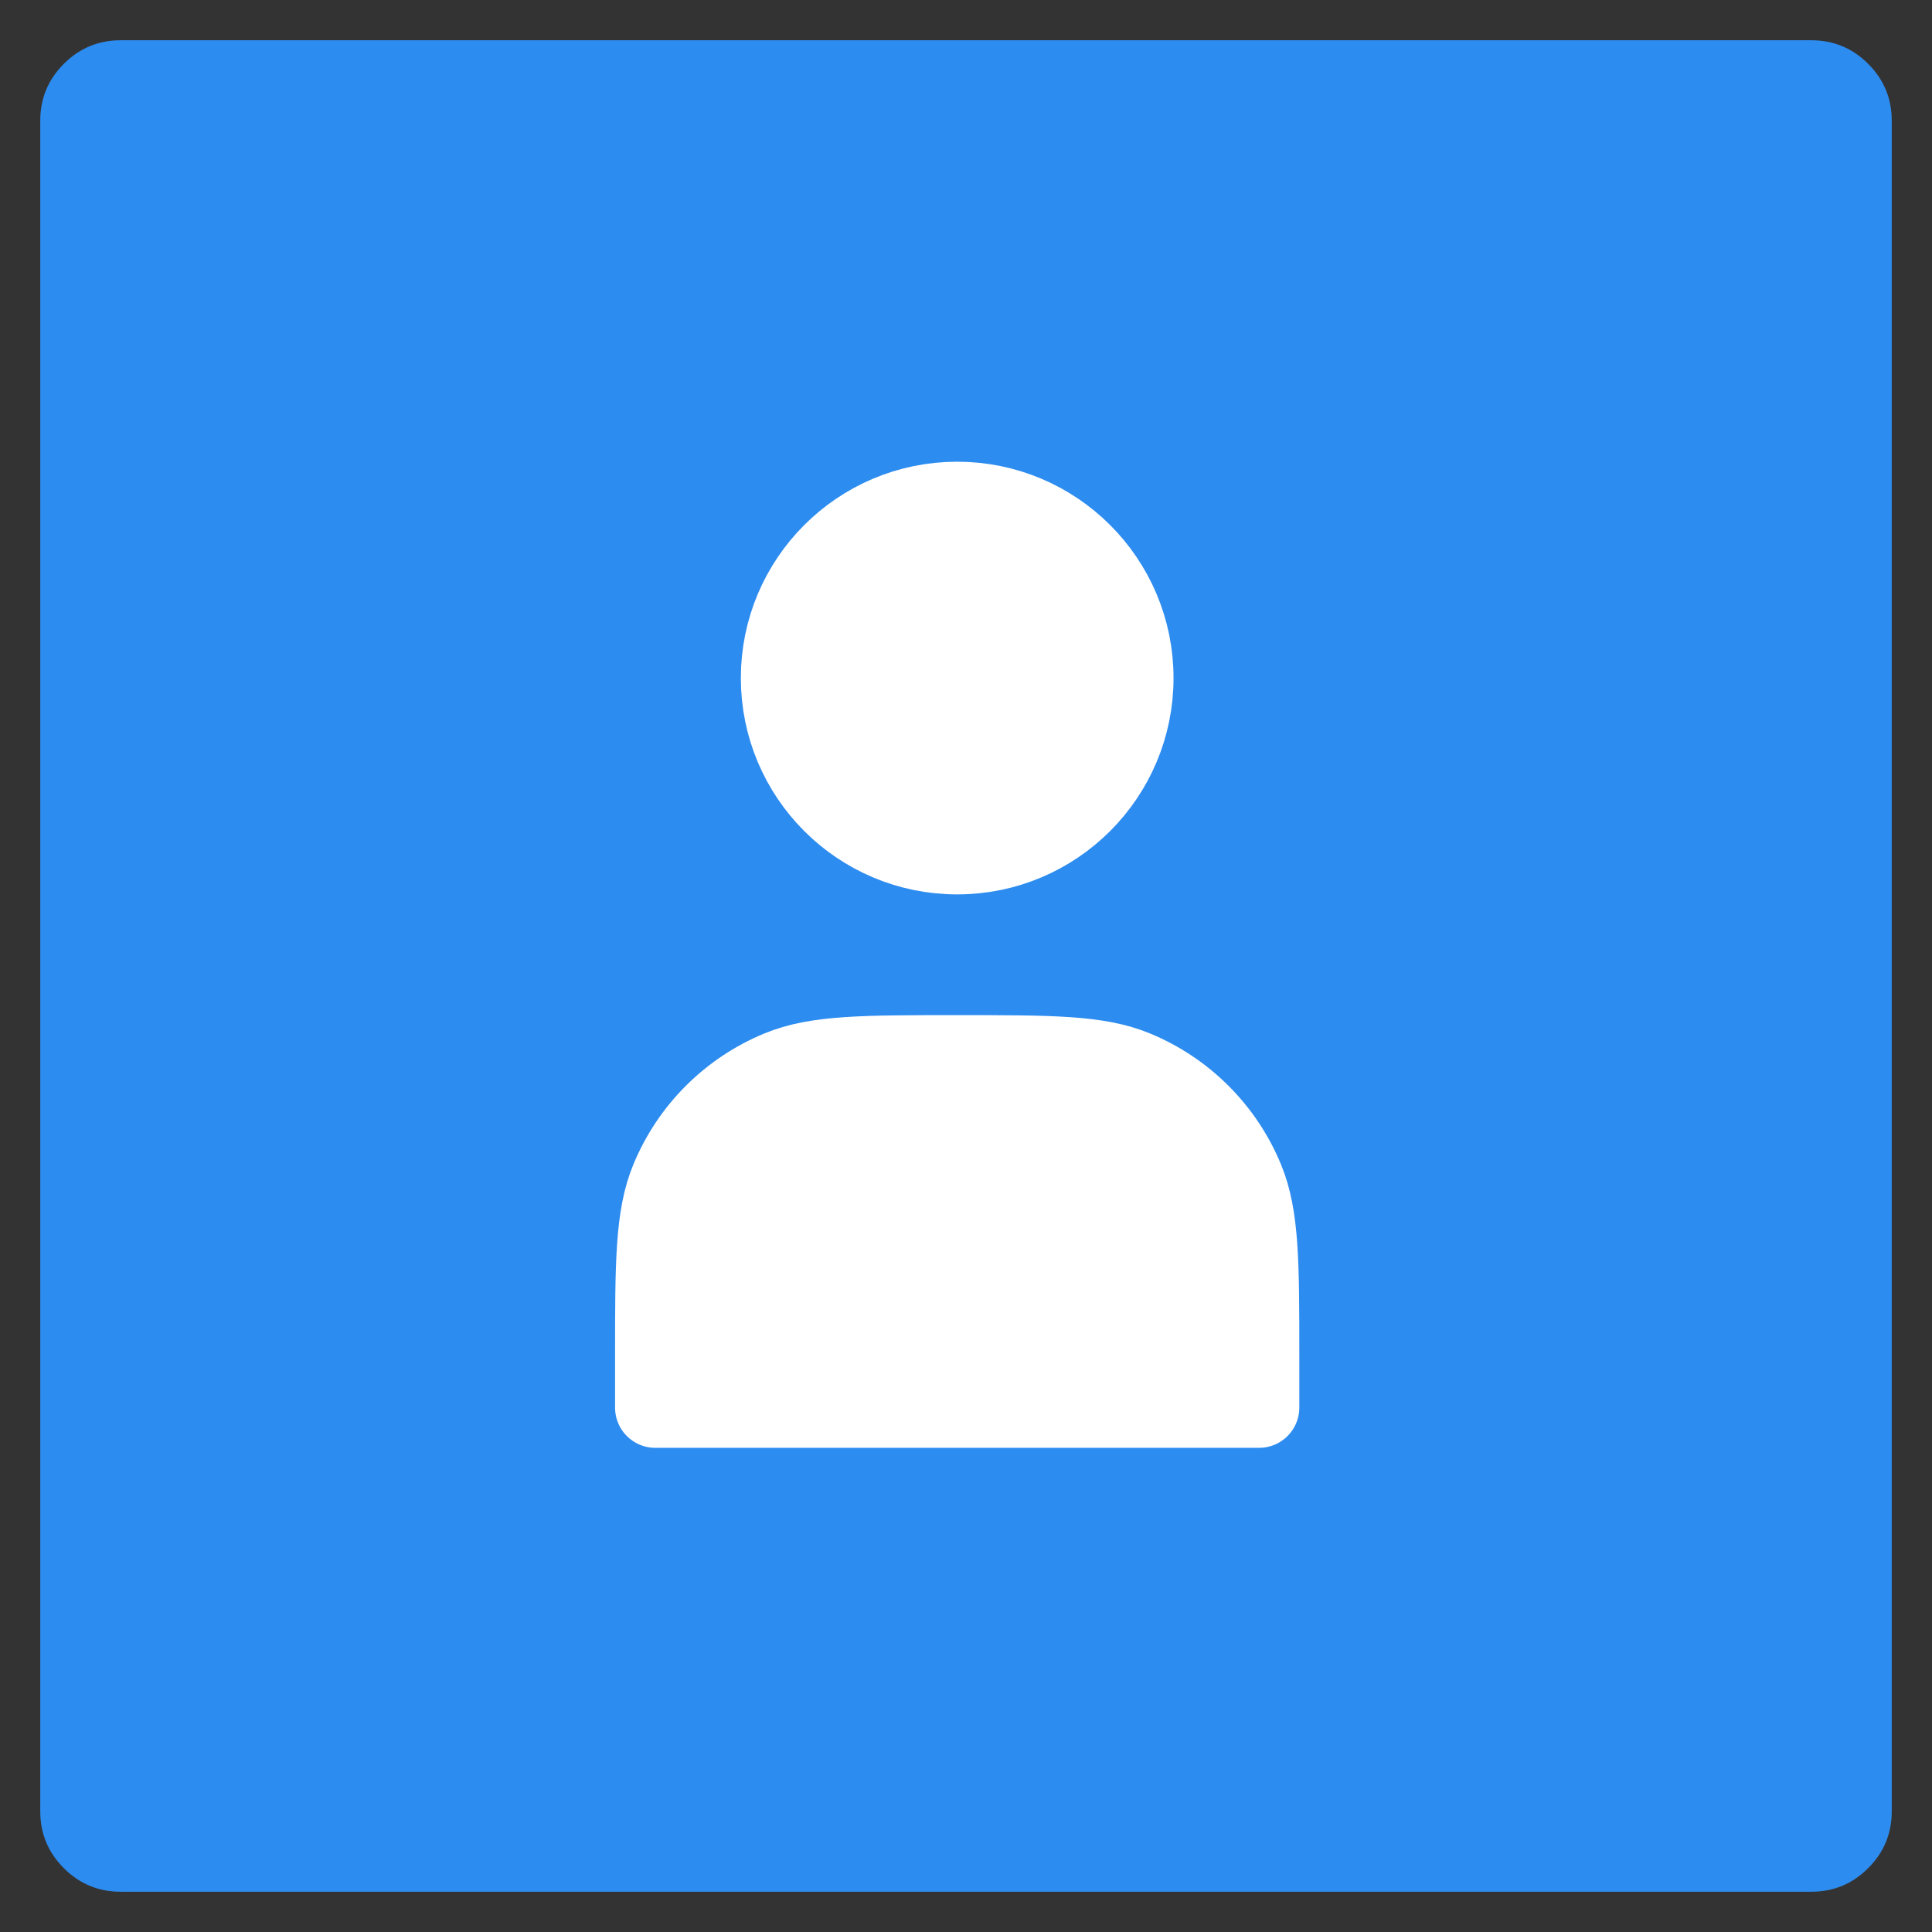 <?xml version="1.0" encoding="utf-8"?>
<svg width="48px" height="48px" viewBox="0 0 48 48" version="1.1" xmlns:xlink="http://www.w3.org/1999/xlink" xmlns="http://www.w3.org/2000/svg">
  <rect x="0" y="0" width="48" height="48" fill="#333333" stroke="none"/>
  <g id="avatar-default" transform="translate(1 1)">
    <path d="M0 4L0 2C0 1.448 0.195 0.976 0.586 0.586C0.976 0.195 1.448 0 2 0L44 0C44.552 0 45.024 0.195 45.414 0.586C45.805 0.976 46 1.448 46 2L46 44C46 44.552 45.805 45.024 45.414 45.414C45.024 45.805 44.552 46 44 46L2 46C1.448 46 0.976 45.805 0.586 45.414C0.195 45.024 0 44.552 0 44L0 4Z" id="矩形" fill="#2D8CF0" fill-rule="evenodd" stroke="none" />
    <g id="Group" transform="translate(15.281 11.471)">
      <path d="M0 7.5L0 8.75L15 8.75L15 7.5C15 5.17 15 4.005 14.619 3.087C14.112 1.861 13.139 0.888 11.913 0.381C10.995 0 9.83 0 7.5 0C5.17 0 4.005 0 3.087 0.381C1.861 0.888 0.888 1.861 0.381 3.087C0 4.005 0 5.17 0 7.5L0 7.5Z" transform="translate(0 13.75)" id="Shape-3" fill="#FFFFFF" fill-rule="evenodd" stroke="#FFFFFF" stroke-width="2" stroke-linejoin="round" />
      <path d="M4.375 8.75C6.791 8.75 8.75 6.791 8.75 4.375C8.75 1.959 6.791 0 4.375 0C1.959 0 0 1.959 0 4.375C0 6.791 1.959 8.75 4.375 8.75L4.375 8.75Z" transform="translate(3.125 0)" id="Shape-2" fill="#FFFFFF" fill-rule="evenodd" stroke="#FFFFFF" stroke-width="2" stroke-linejoin="round" />
    </g>
  </g>
</svg>